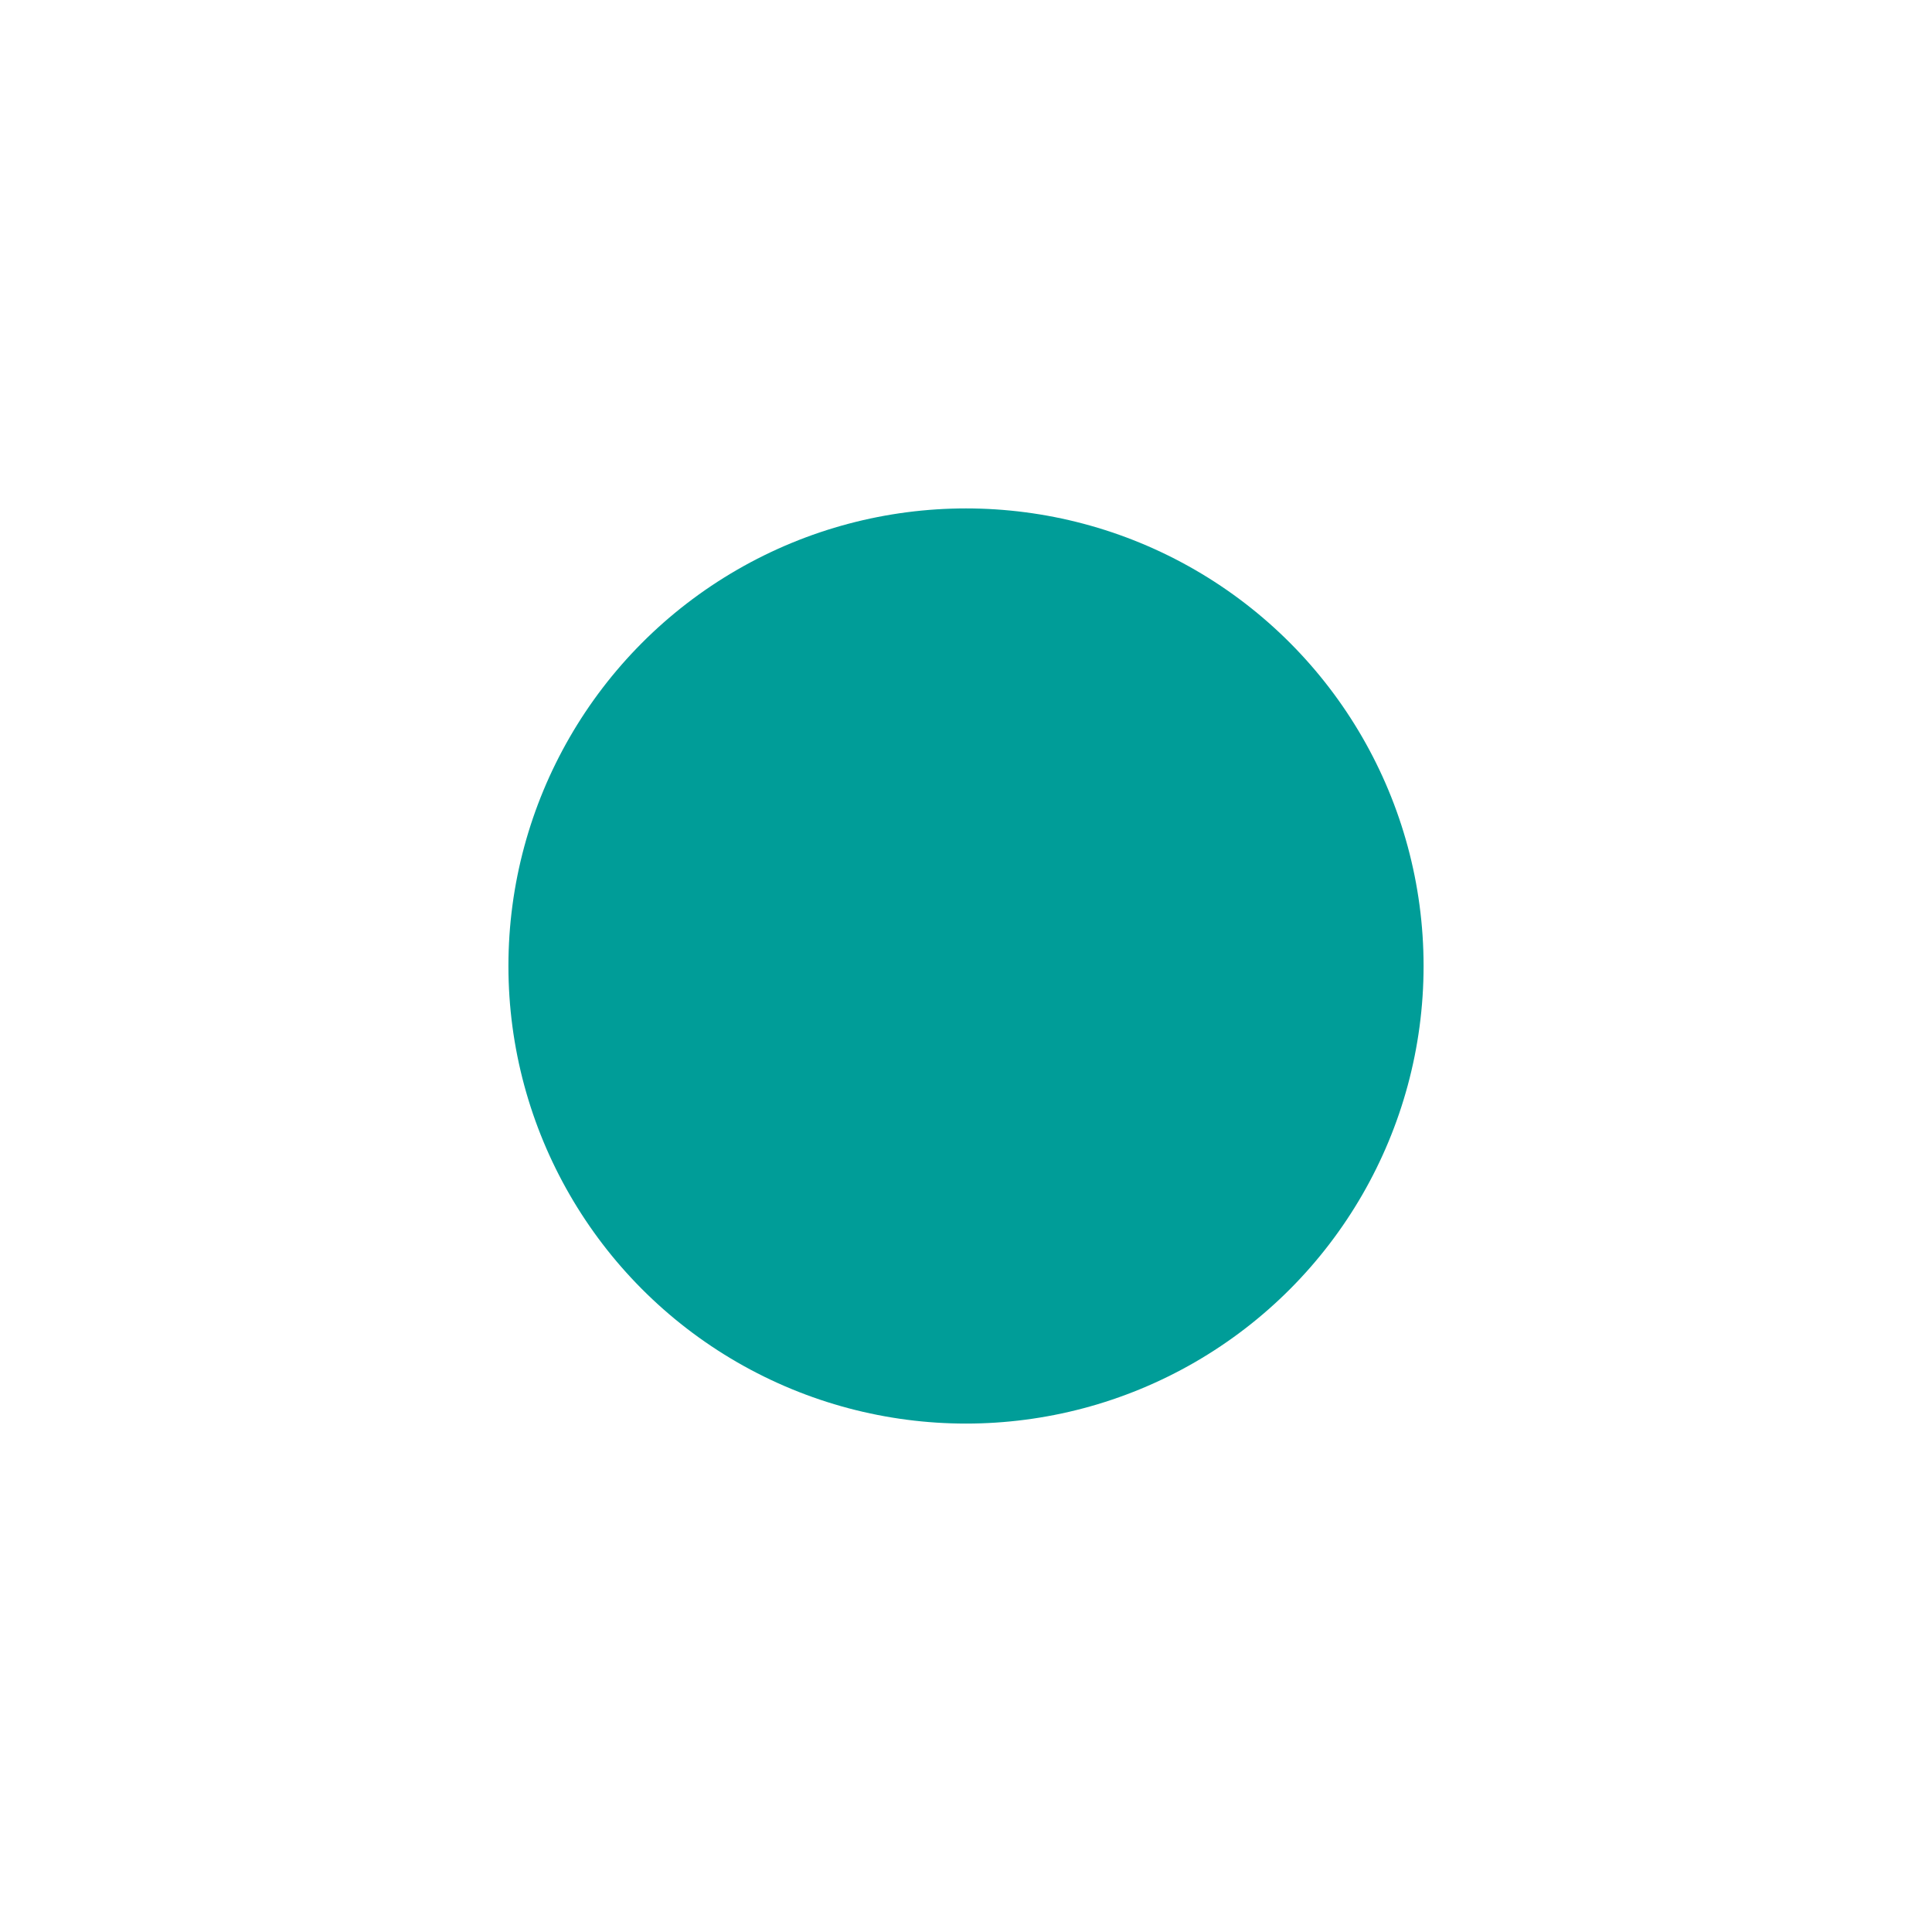 <svg width="95" height="95" viewBox="0 0 95 95" fill="none" xmlns="http://www.w3.org/2000/svg">
<g filter="url(#filter0_d_40:3459)">
<circle cx="47.5" cy="32.5" r="22.5" fill="#009D98"/>
</g>
<defs>
<filter id="filter0_d_40:3459" x="0" y="0" width="95" height="95" filterUnits="userSpaceOnUse" color-interpolation-filters="sRGB">
<feFlood flood-opacity="0" result="BackgroundImageFix"/>
<feColorMatrix in="SourceAlpha" type="matrix" values="0 0 0 0 0 0 0 0 0 0 0 0 0 0 0 0 0 0 127 0" result="hardAlpha"/>
<feOffset dy="15"/>
<feGaussianBlur stdDeviation="12.5"/>
<feColorMatrix type="matrix" values="0 0 0 0 0 0 0 0 0 0.616 0 0 0 0 0.596 0 0 0 0.3 0"/>
<feBlend mode="normal" in2="BackgroundImageFix" result="effect1_dropShadow_40:3459"/>
<feBlend mode="normal" in="SourceGraphic" in2="effect1_dropShadow_40:3459" result="shape"/>
</filter>
</defs>
</svg>
